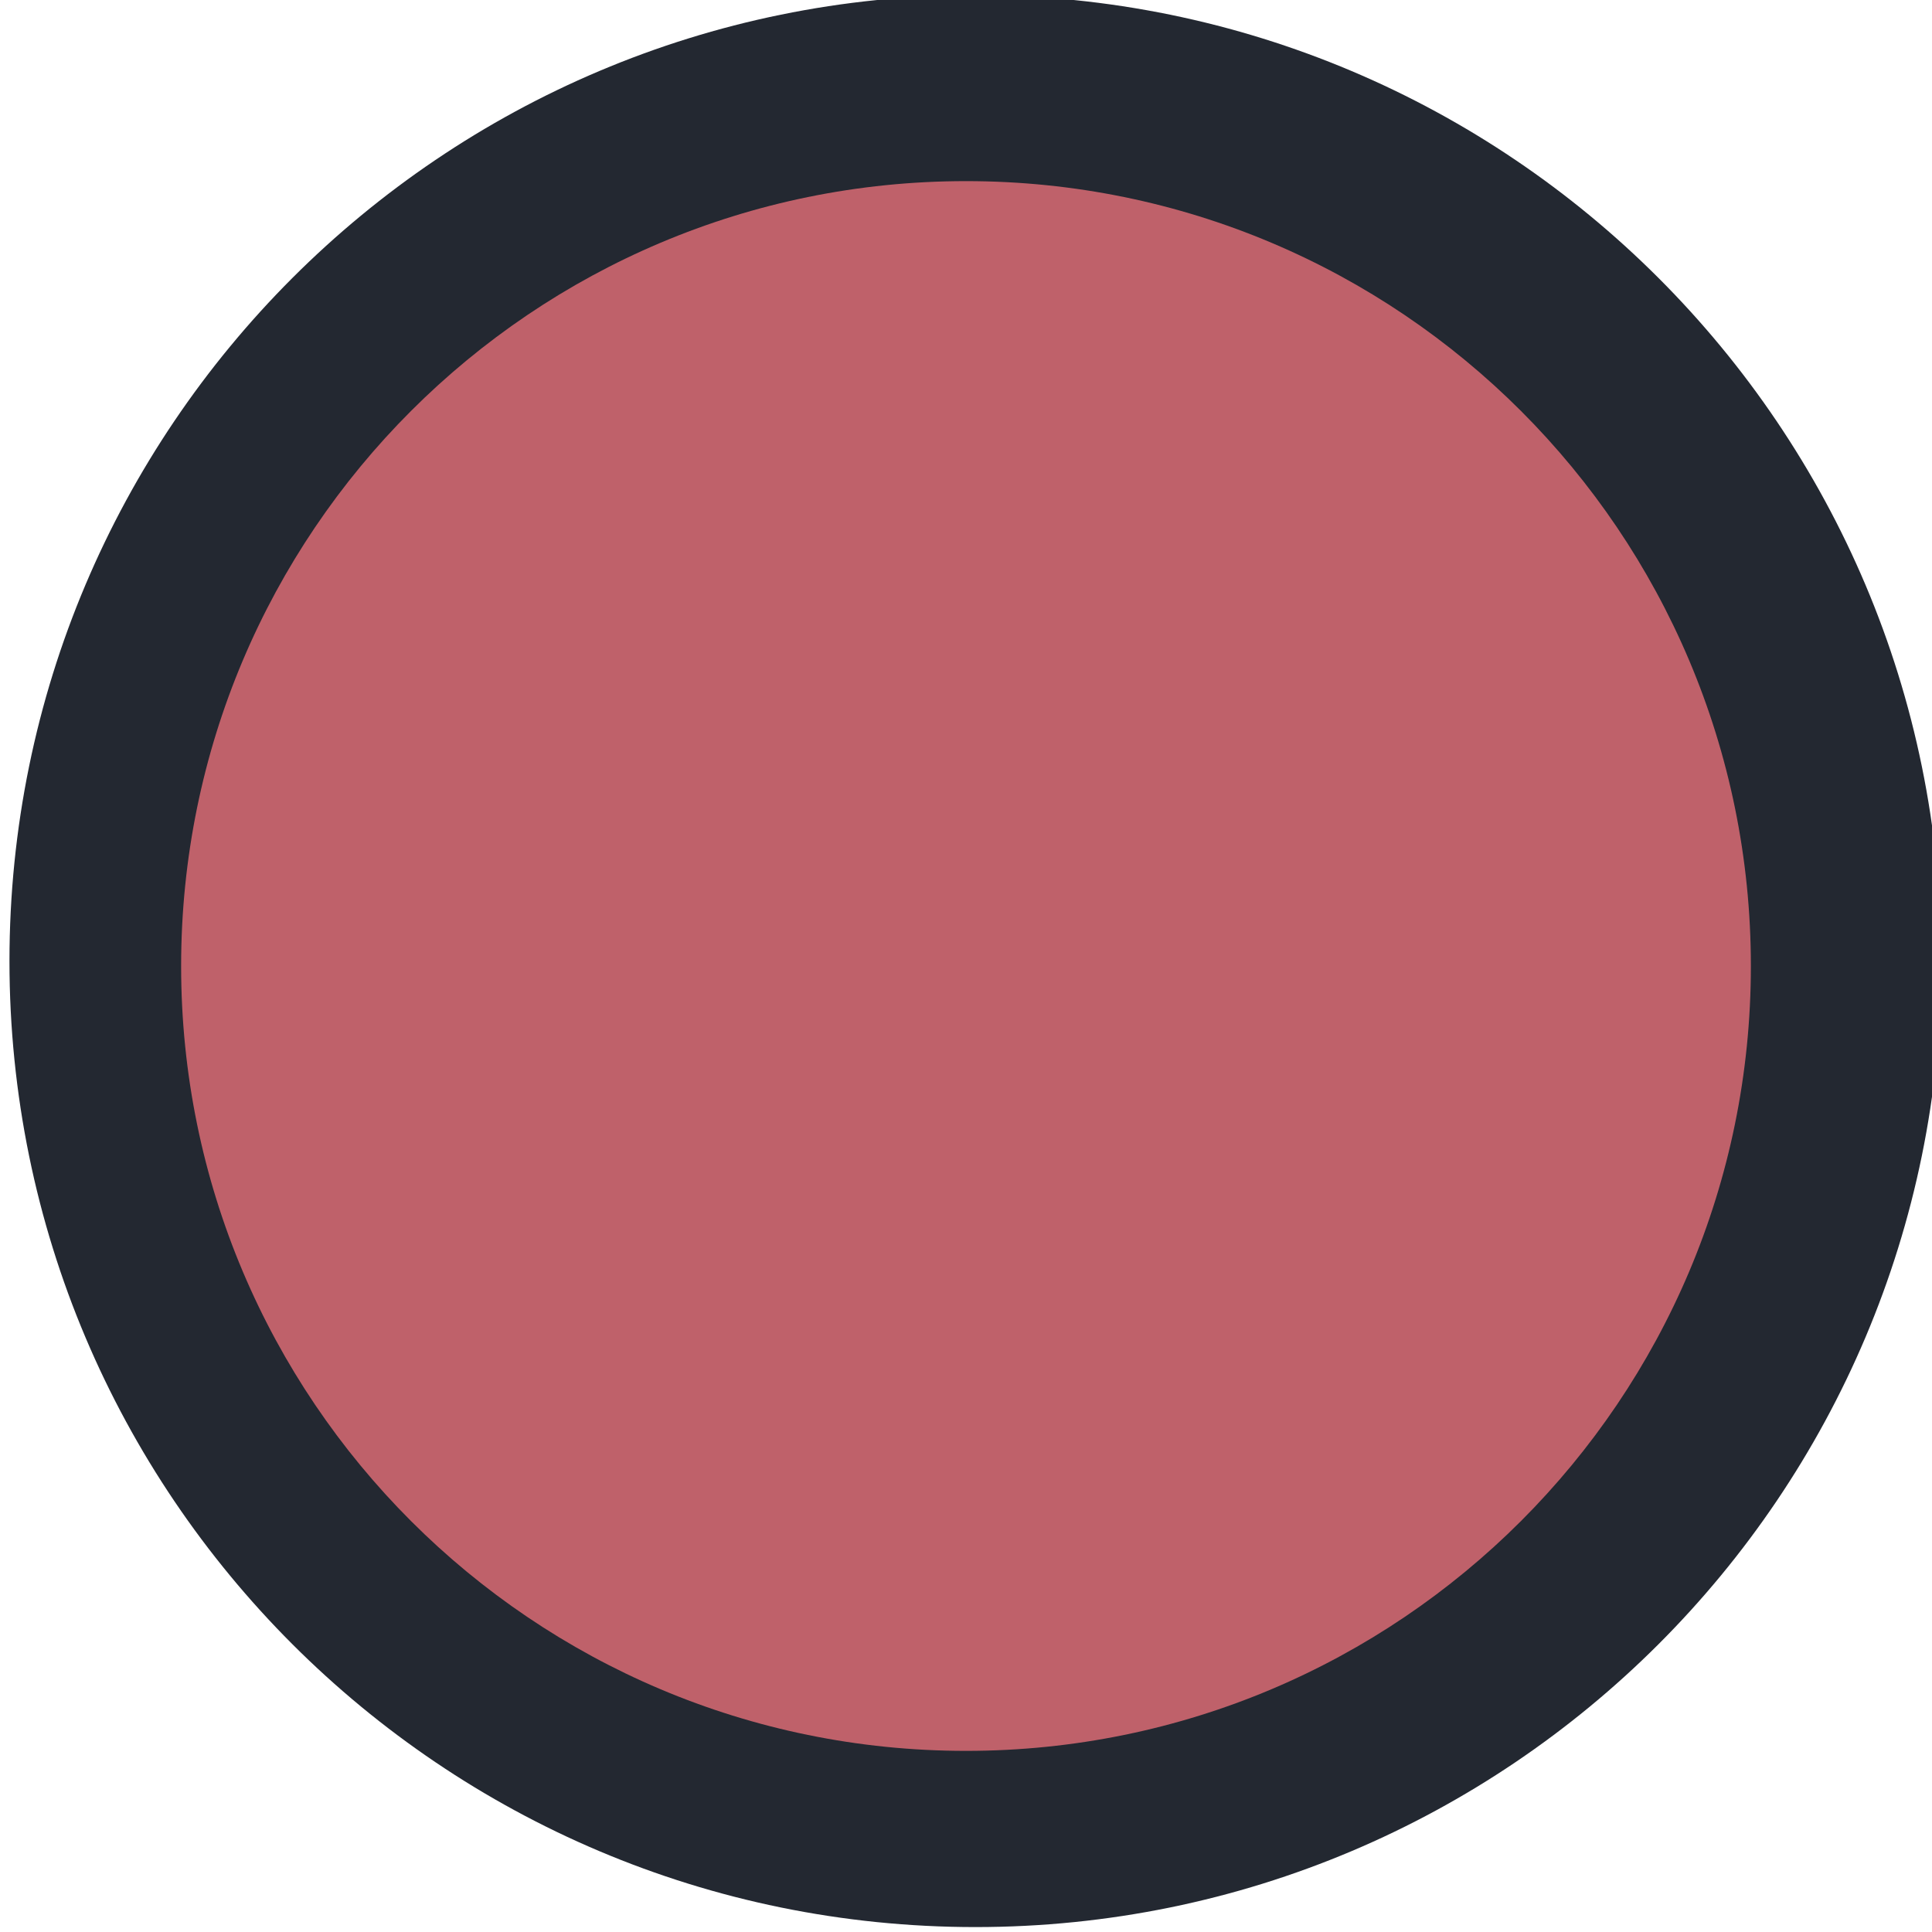 <?xml version="1.0" encoding="UTF-8"?>
<svg xmlns="http://www.w3.org/2000/svg" xmlns:xlink="http://www.w3.org/1999/xlink" width="20px" height="20px" viewBox="0 0 20 20" version="1.1">
<g id="surface1">
<path style=" stroke:none;fill-rule:evenodd;fill:rgb(13.725%,15.686%,19.216%);fill-opacity:1;" d="M 10.098 19.949 C 15.621 19.949 20.098 15.473 20.098 9.949 C 20.098 4.426 15.621 -0.051 10.098 -0.051 C 4.574 -0.051 0.098 4.426 0.098 9.949 C 0.098 15.473 4.574 19.949 10.098 19.949 "/>
<path style=" stroke:none;fill-rule:evenodd;fill:rgb(74.902%,38.039%,41.569%);fill-opacity:1;" d="M 10 18.125 C 14.488 18.125 18.125 14.488 18.125 10 C 18.125 5.512 14.488 1.875 10 1.875 C 5.512 1.875 1.875 5.512 1.875 10 C 1.875 14.488 5.512 18.125 10 18.125 "/>
</g>
</svg>
